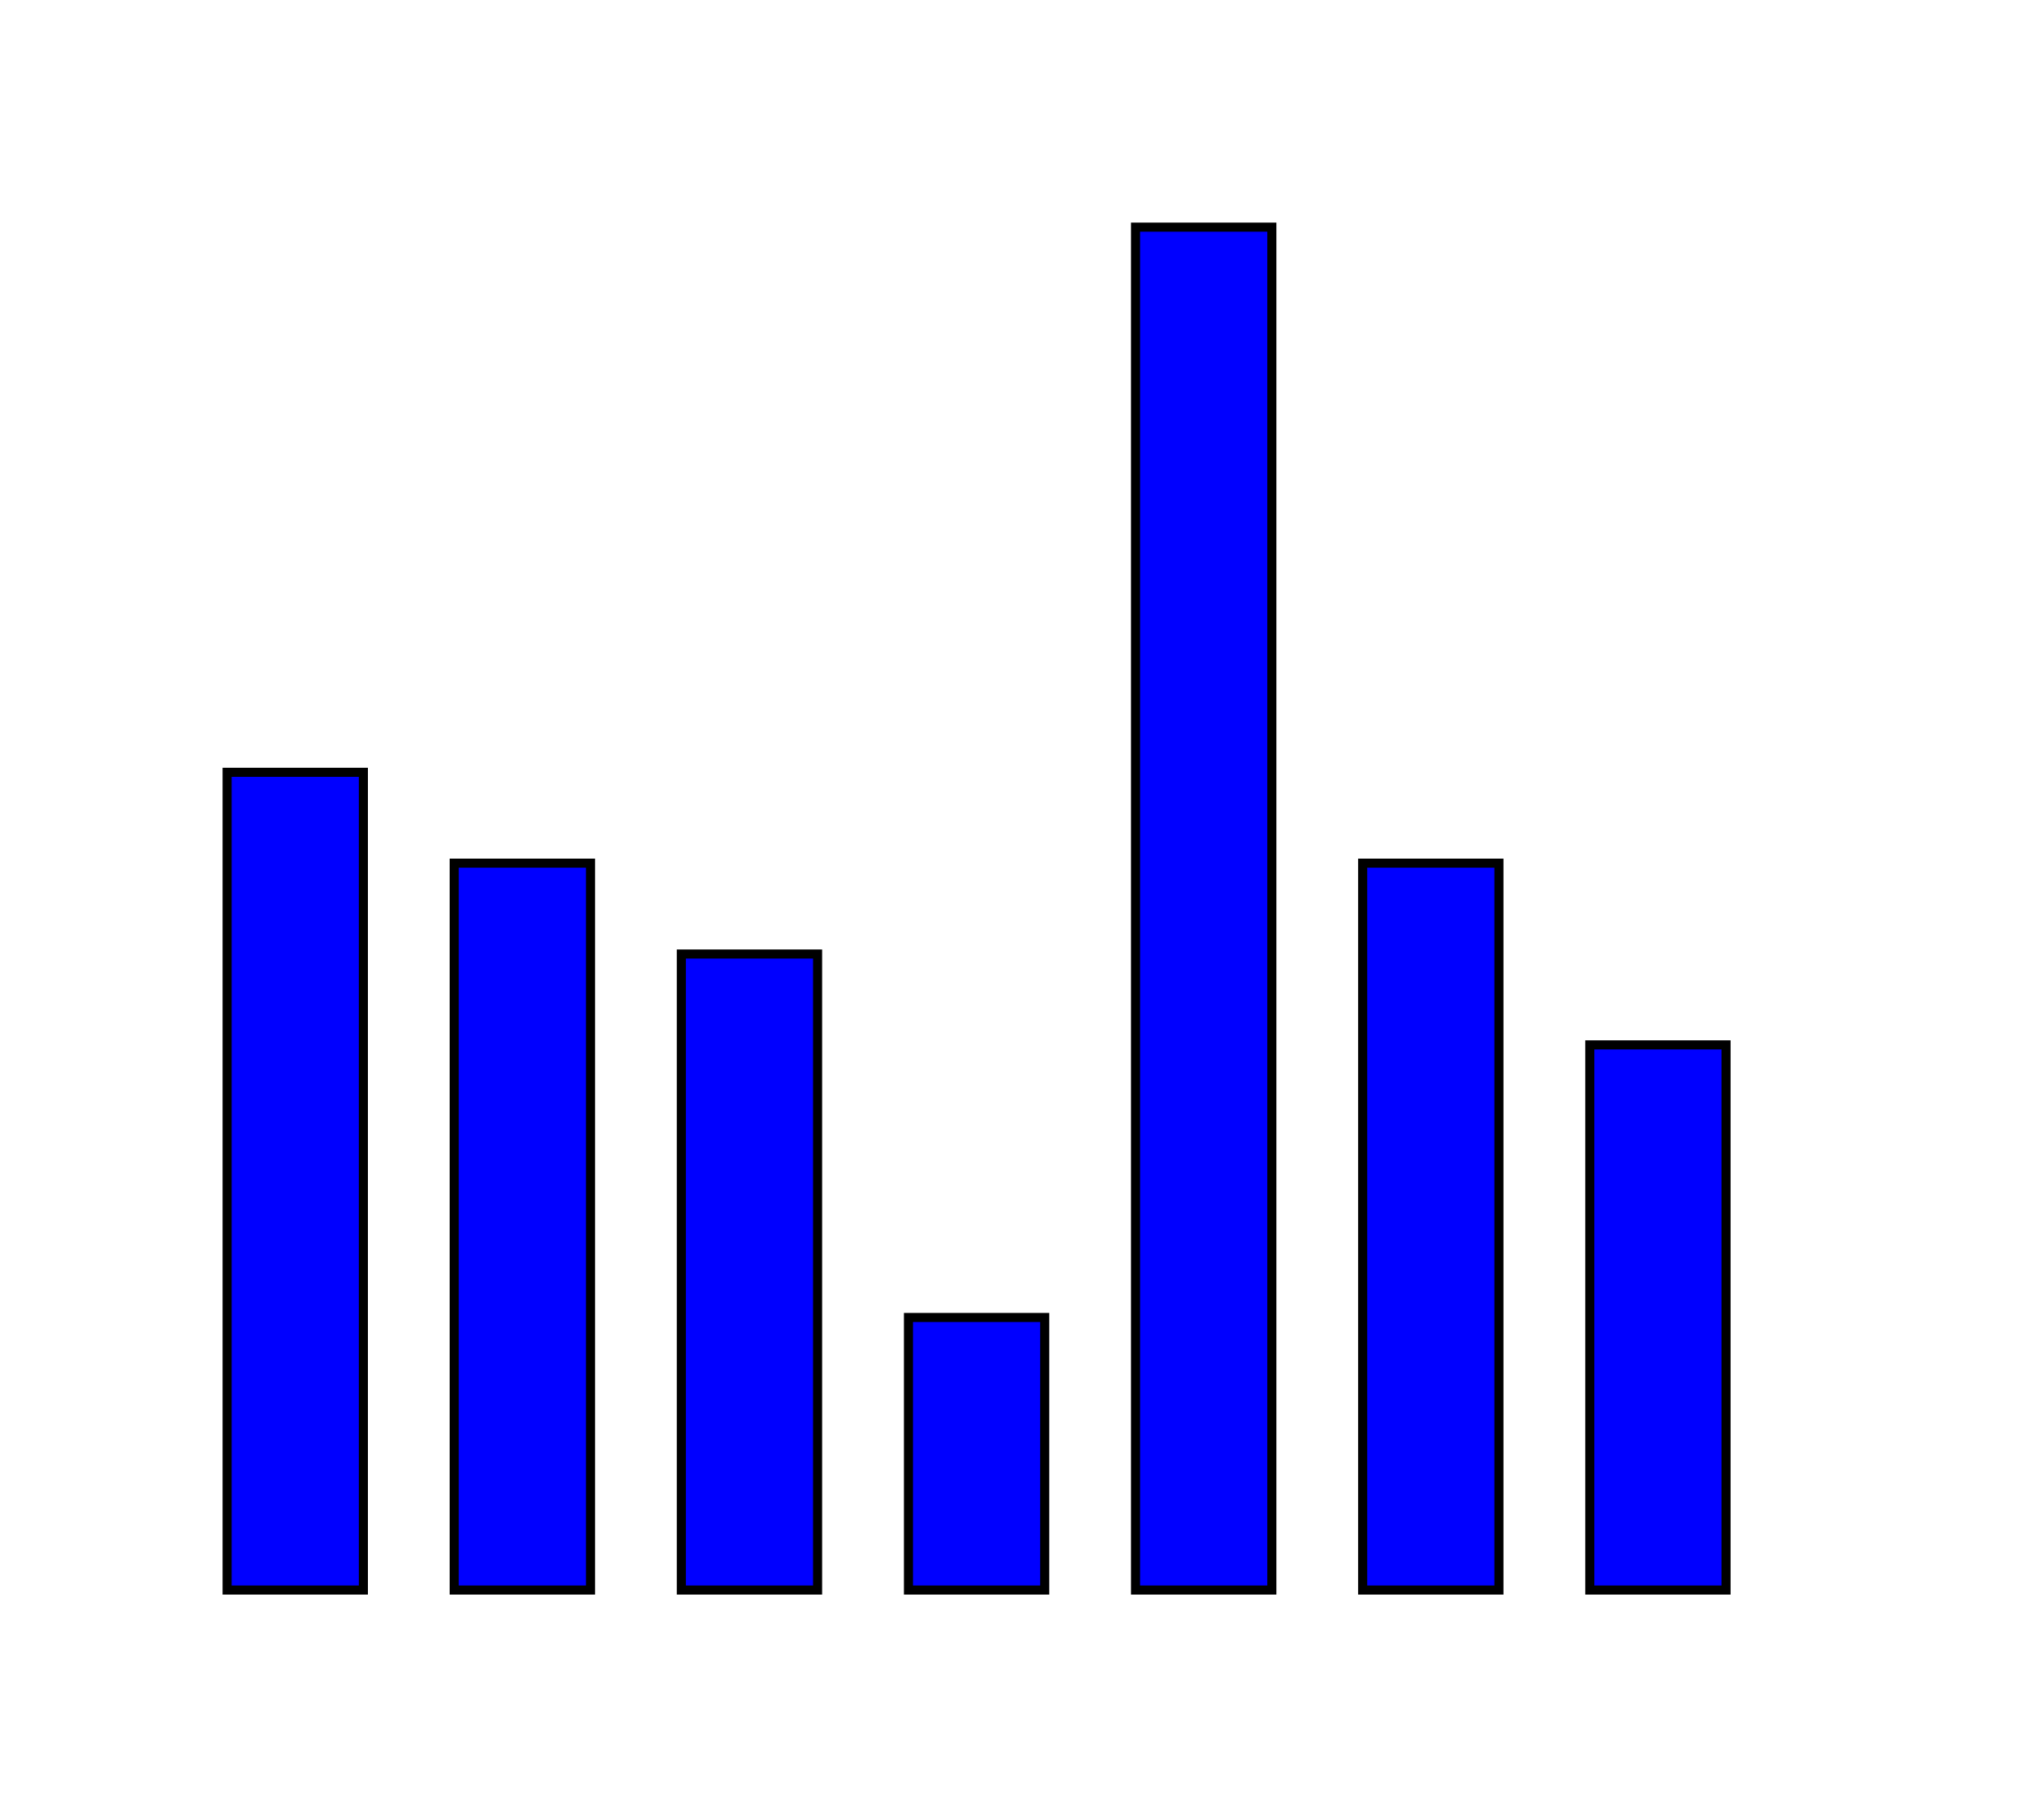 <?xml version="1.0"?>
<!DOCTYPE svg PUBLIC "-//W3C//DTD SVG 1.1//EN" "http://www.w3.org/Graphics/SVG/1.1/DTD/svg11.dtd">
<svg xmlns="http://www.w3.org/2000/svg"
     width="450" height="400">

  <rect x="50" y="170" width="30" height="180" fill="blue" stroke="black" stroke-width="2"/>
  <rect x="100" y="190" width="30" height="160" fill="blue" stroke="black" stroke-width="2"/>
  <rect x="150" y="210" width="30" height="140" fill="blue" stroke="black" stroke-width="2"/>
  <rect x="200" y="290" width="30" height="60" fill="blue" stroke="black" stroke-width="2"/>
  <rect x="250" y="50" width="30" height="300" fill="blue" stroke="black" stroke-width="2"/>
  <rect x="300" y="190" width="30" height="160" fill="blue" stroke="black" stroke-width="2"/>
  <rect x="350" y="230" width="30" height="120" fill="blue" stroke="black" stroke-width="2"/>

</svg>
